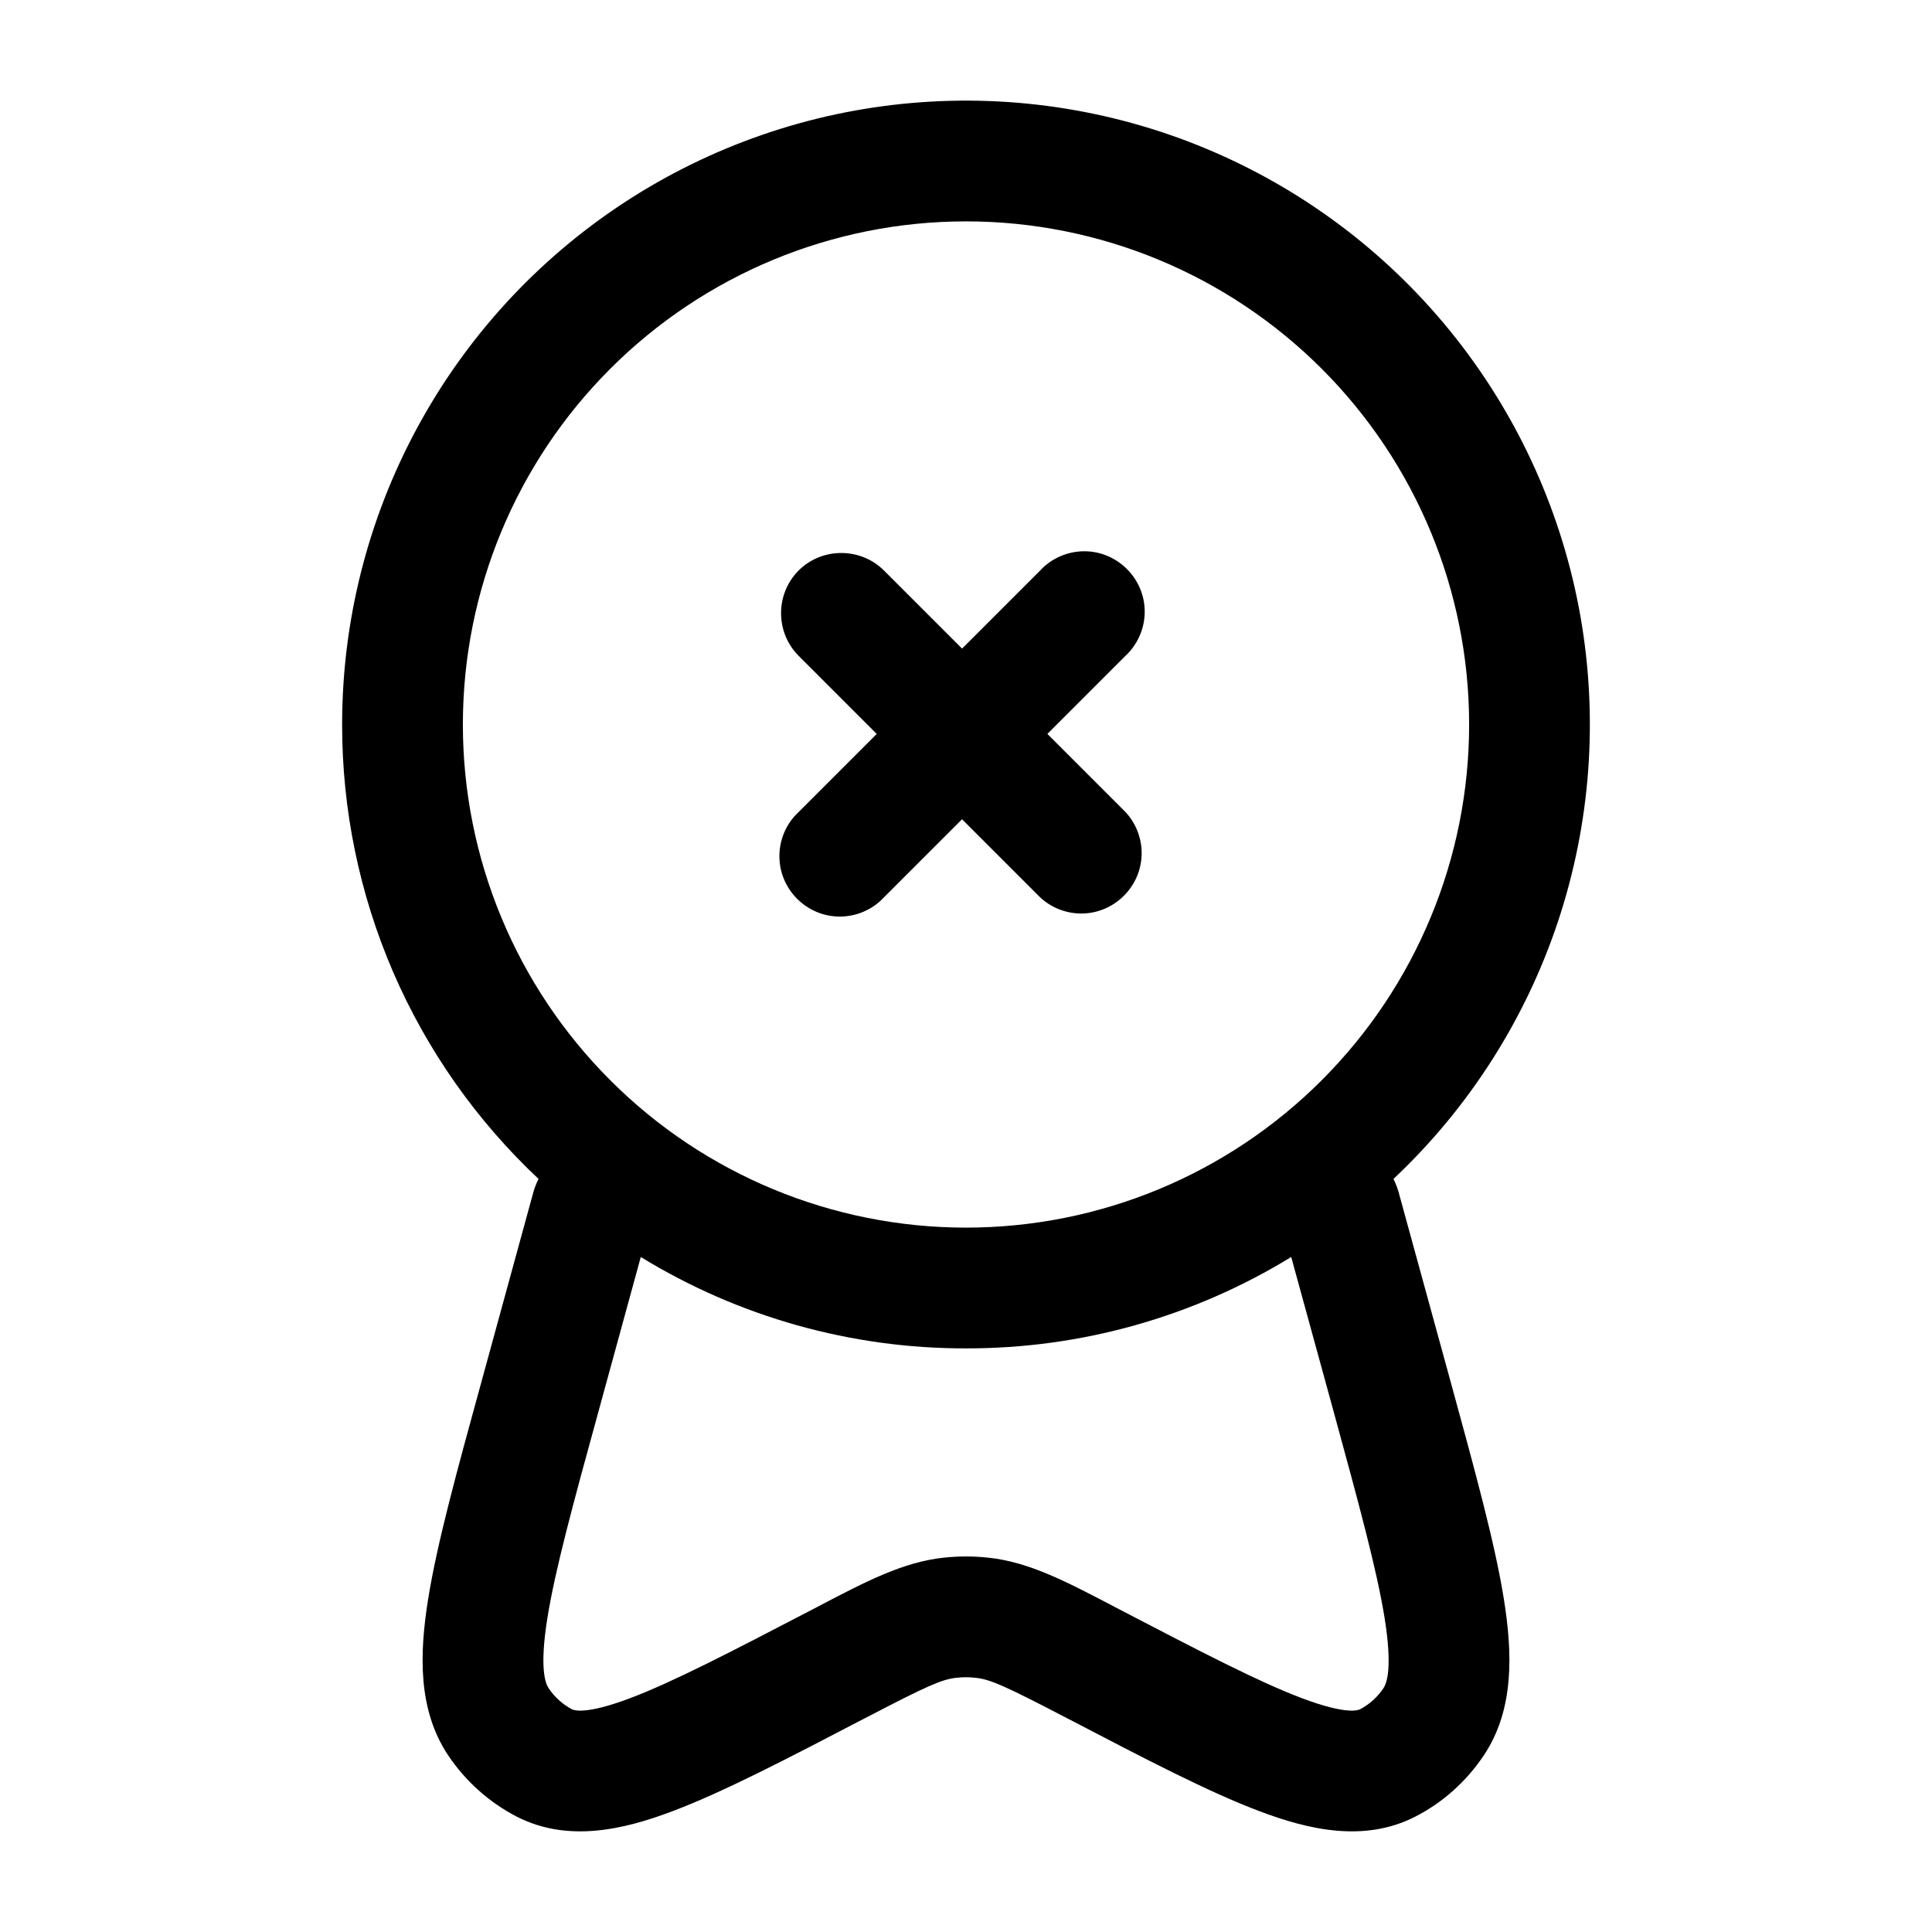 <svg width="24" height="24" viewBox="0 0 24 24" fill="none" xmlns="http://www.w3.org/2000/svg">
<g clip-path="url(#clip0_221_15351)">
<path fill-rule="evenodd" clip-rule="evenodd" d="M12 2.75C10.342 2.75 8.753 3.409 7.581 4.581C6.408 5.753 5.75 7.342 5.75 9C5.75 10.658 6.408 12.247 7.581 13.419C8.753 14.592 10.342 15.25 12 15.25C13.658 15.25 15.247 14.592 16.419 13.419C17.591 12.247 18.25 10.658 18.25 9C18.25 7.342 17.591 5.753 16.419 4.581C15.247 3.409 13.658 2.75 12 2.75ZM4.25 9C4.25 7.716 4.569 6.451 5.179 5.321C5.789 4.19 6.67 3.229 7.744 2.523C8.817 1.818 10.049 1.39 11.329 1.279C12.608 1.168 13.896 1.376 15.075 1.886C16.254 2.396 17.288 3.19 18.084 4.199C18.879 5.207 19.412 6.397 19.634 7.663C19.855 8.928 19.759 10.229 19.354 11.447C18.948 12.666 18.246 13.765 17.31 14.645C17.335 14.695 17.356 14.748 17.372 14.802L18.022 17.171C18.325 18.278 18.57 19.169 18.681 19.861C18.79 20.539 18.812 21.237 18.433 21.805C18.217 22.128 17.923 22.393 17.577 22.569C16.947 22.889 16.26 22.732 15.645 22.499C15.017 22.263 14.229 21.852 13.261 21.347L13.214 21.323C12.49 20.946 12.301 20.861 12.119 20.842C12.04 20.833 11.96 20.833 11.881 20.842C11.699 20.861 11.511 20.946 10.786 21.323L10.739 21.347C9.771 21.852 8.983 22.262 8.355 22.499C7.74 22.732 7.053 22.889 6.423 22.569C6.078 22.391 5.783 22.128 5.567 21.805C5.188 21.237 5.21 20.539 5.319 19.861C5.43 19.169 5.675 18.278 5.979 17.171L6.628 14.801C6.644 14.747 6.665 14.695 6.69 14.645C5.919 13.921 5.304 13.047 4.884 12.076C4.465 11.105 4.249 10.058 4.25 9ZM7.96 15.615L7.438 17.521C7.118 18.685 6.897 19.497 6.8 20.099C6.7 20.724 6.775 20.912 6.815 20.971C6.888 21.081 6.988 21.171 7.104 21.233C7.127 21.244 7.27 21.306 7.826 21.096C8.359 20.895 9.066 20.527 10.093 19.993L10.196 19.939C10.764 19.642 11.221 19.404 11.722 19.35C11.907 19.33 12.093 19.33 12.278 19.35C12.778 19.403 13.236 19.642 13.804 19.939L13.907 19.993C14.933 20.527 15.641 20.895 16.174 21.096C16.73 21.306 16.874 21.244 16.896 21.233C17.013 21.171 17.113 21.081 17.186 20.971C17.226 20.911 17.3 20.724 17.2 20.099C17.103 19.497 16.881 18.685 16.563 17.521L16.04 15.615C14.824 16.36 13.426 16.753 12 16.75C10.574 16.753 9.176 16.36 7.96 15.615Z" fill="black"/>
<path fill-rule="evenodd" clip-rule="evenodd" d="M9.921 7.087C10.211 6.797 10.69 6.797 10.981 7.087L11.951 8.057L12.921 7.087C13.062 6.935 13.262 6.848 13.47 6.848C13.881 6.848 14.22 7.187 14.22 7.598C14.22 7.806 14.133 8.006 13.981 8.147L13.011 9.117L13.981 10.087C14.11 10.226 14.182 10.409 14.182 10.598C14.182 11.01 13.844 11.348 13.432 11.348C13.242 11.348 13.059 11.276 12.921 11.147L11.951 10.177L10.981 11.147C10.839 11.3 10.64 11.386 10.432 11.386C10.02 11.386 9.682 11.048 9.682 10.636C9.682 10.428 9.768 10.229 9.921 10.087L10.891 9.117L9.921 8.147C9.63 7.856 9.63 7.378 9.921 7.087Z" fill="black"/>
</g>
<defs>
<clipPath id="clip0_221_15351">
<rect width="24" height="24" fill="white"/>
</clipPath>
</defs>
</svg>
